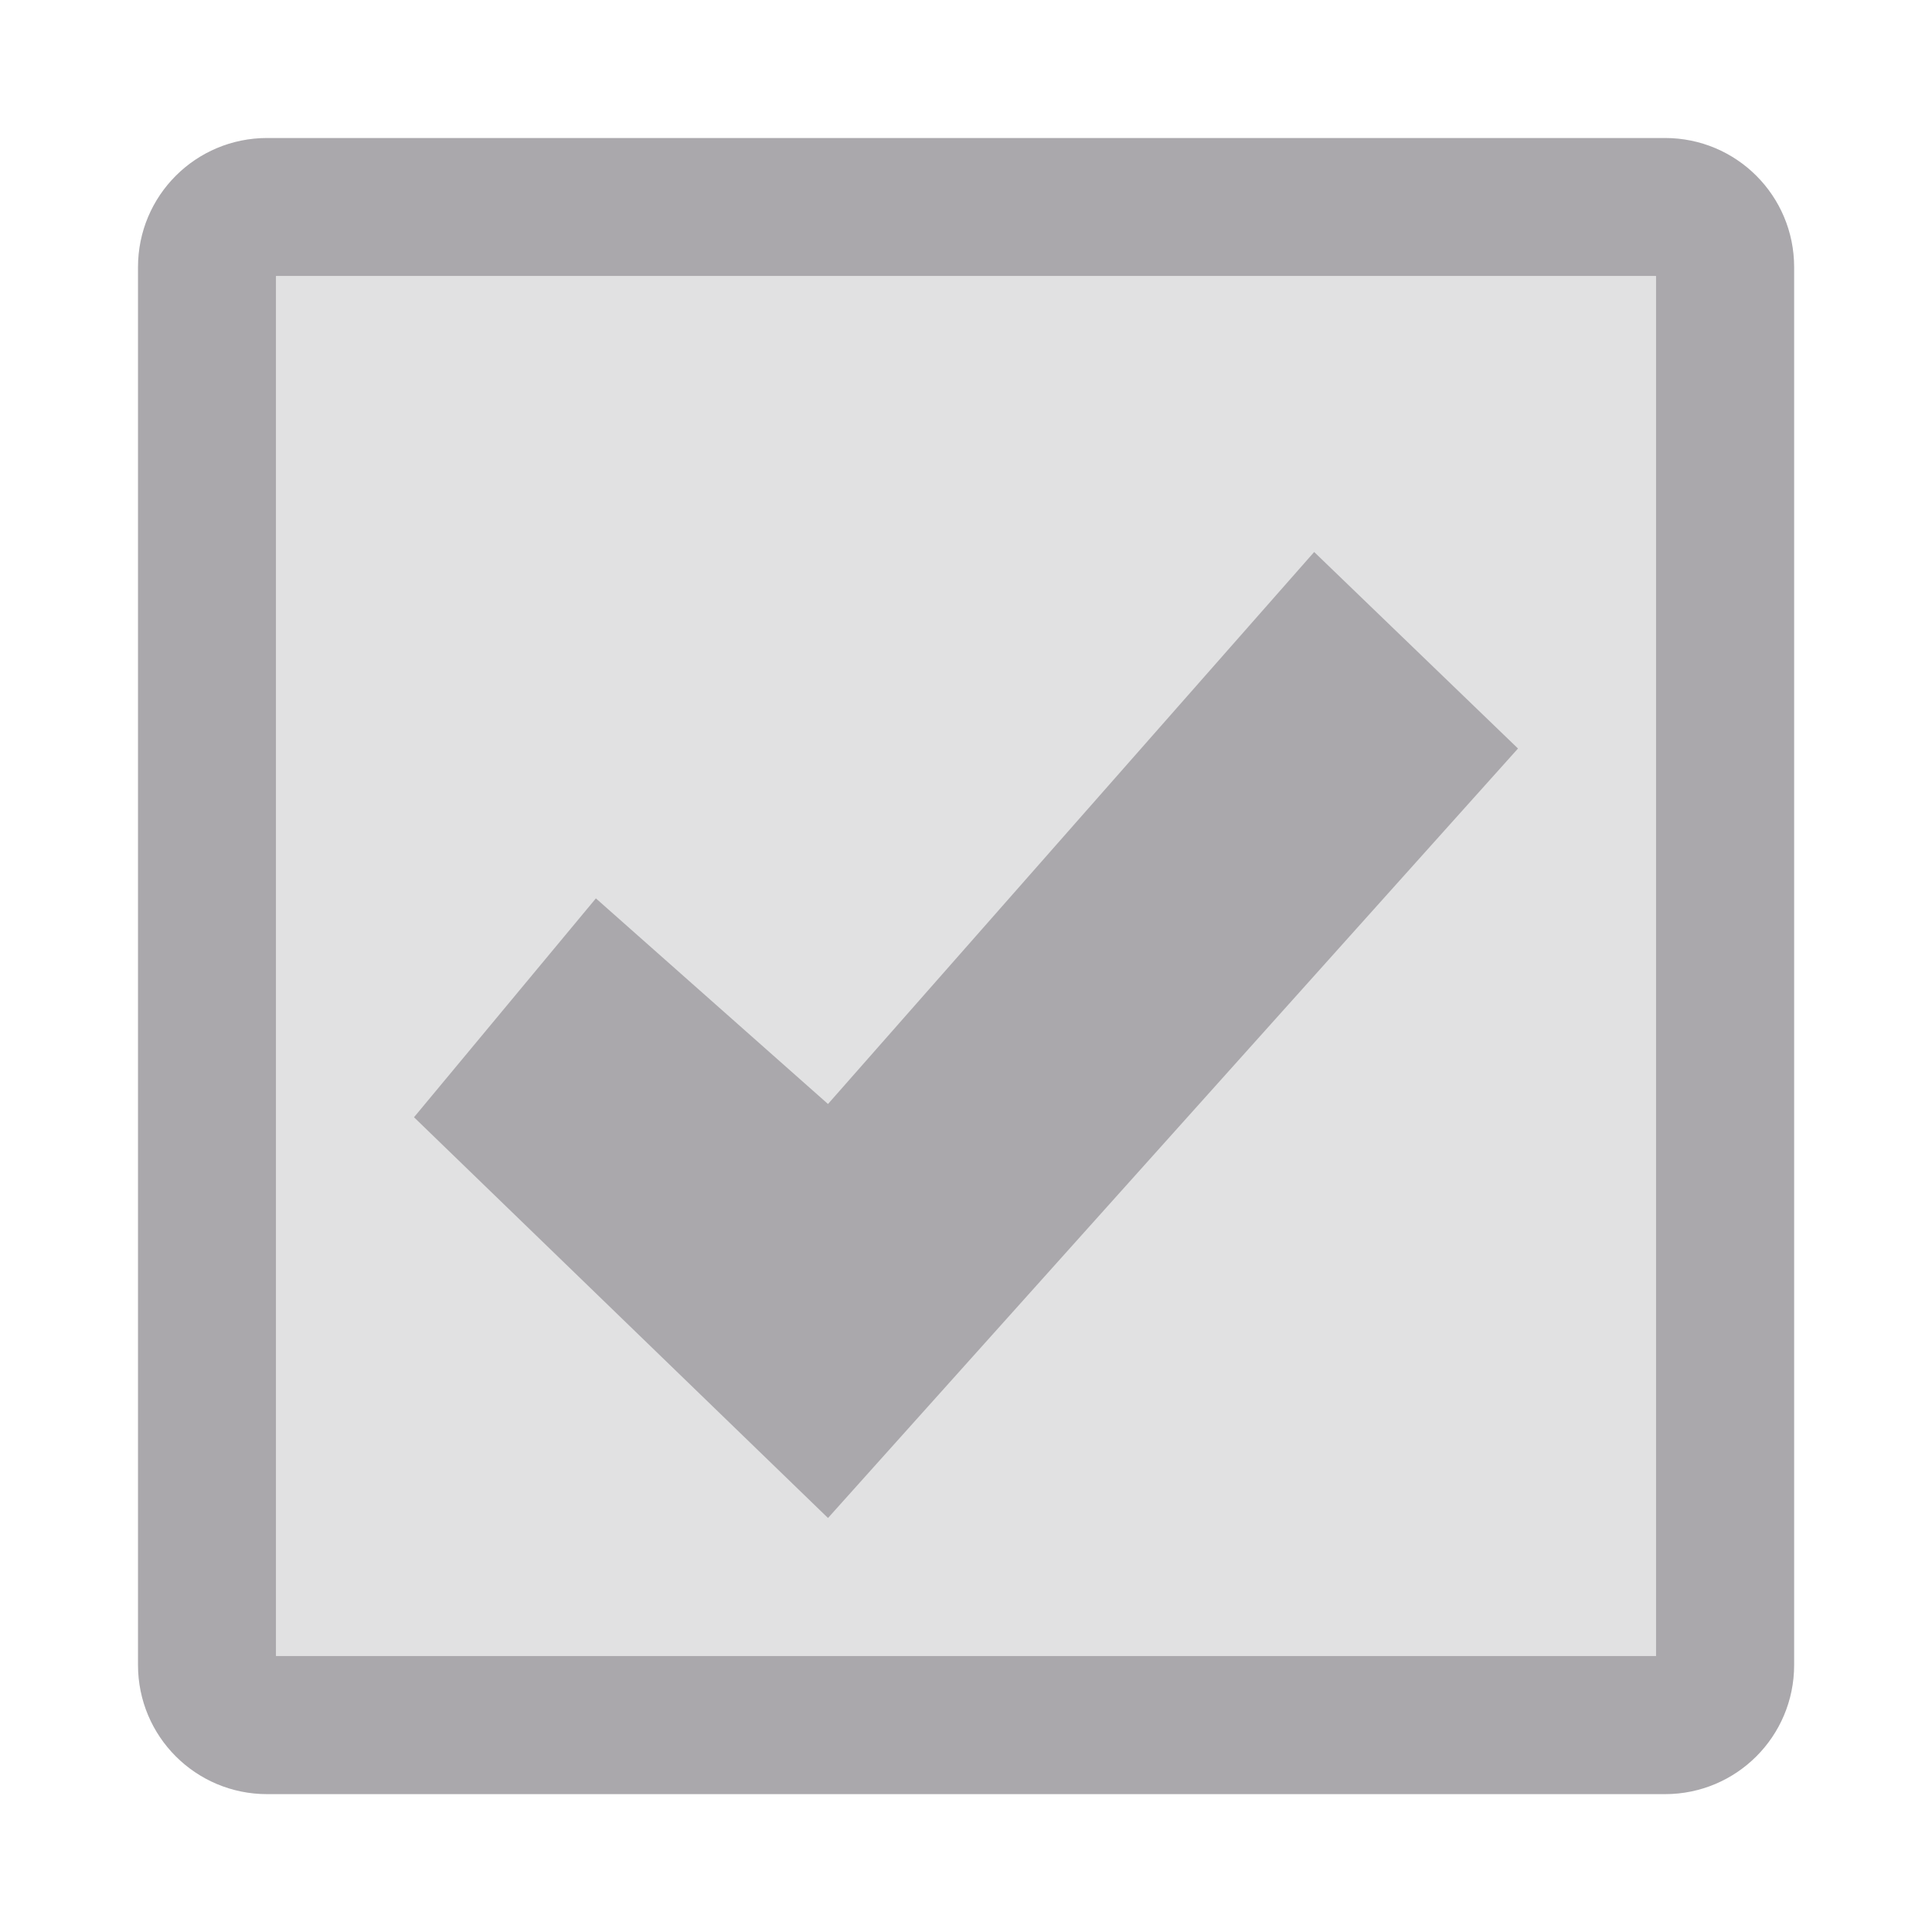 <svg height="14" viewBox="0 0 14 14" width="14" xmlns="http://www.w3.org/2000/svg"><g fill="#aaa8ac"><path d="m2 2h10v10h-10z" opacity=".35"/><g><path d="m1.936 1c-.518 0-.936.418-.936.936v10.129c0 .518.418.936.936.936h10.129c.518 0 .936-.418.936-.936v-10.129c0-.518-.418-.936-.936-.936zm.064 1h10v10h-10z"/><path d="m9.523 4-3.523 4-1.682-1.49-1.318 1.586 3 2.904 5-5.576z"/></g></g></svg>